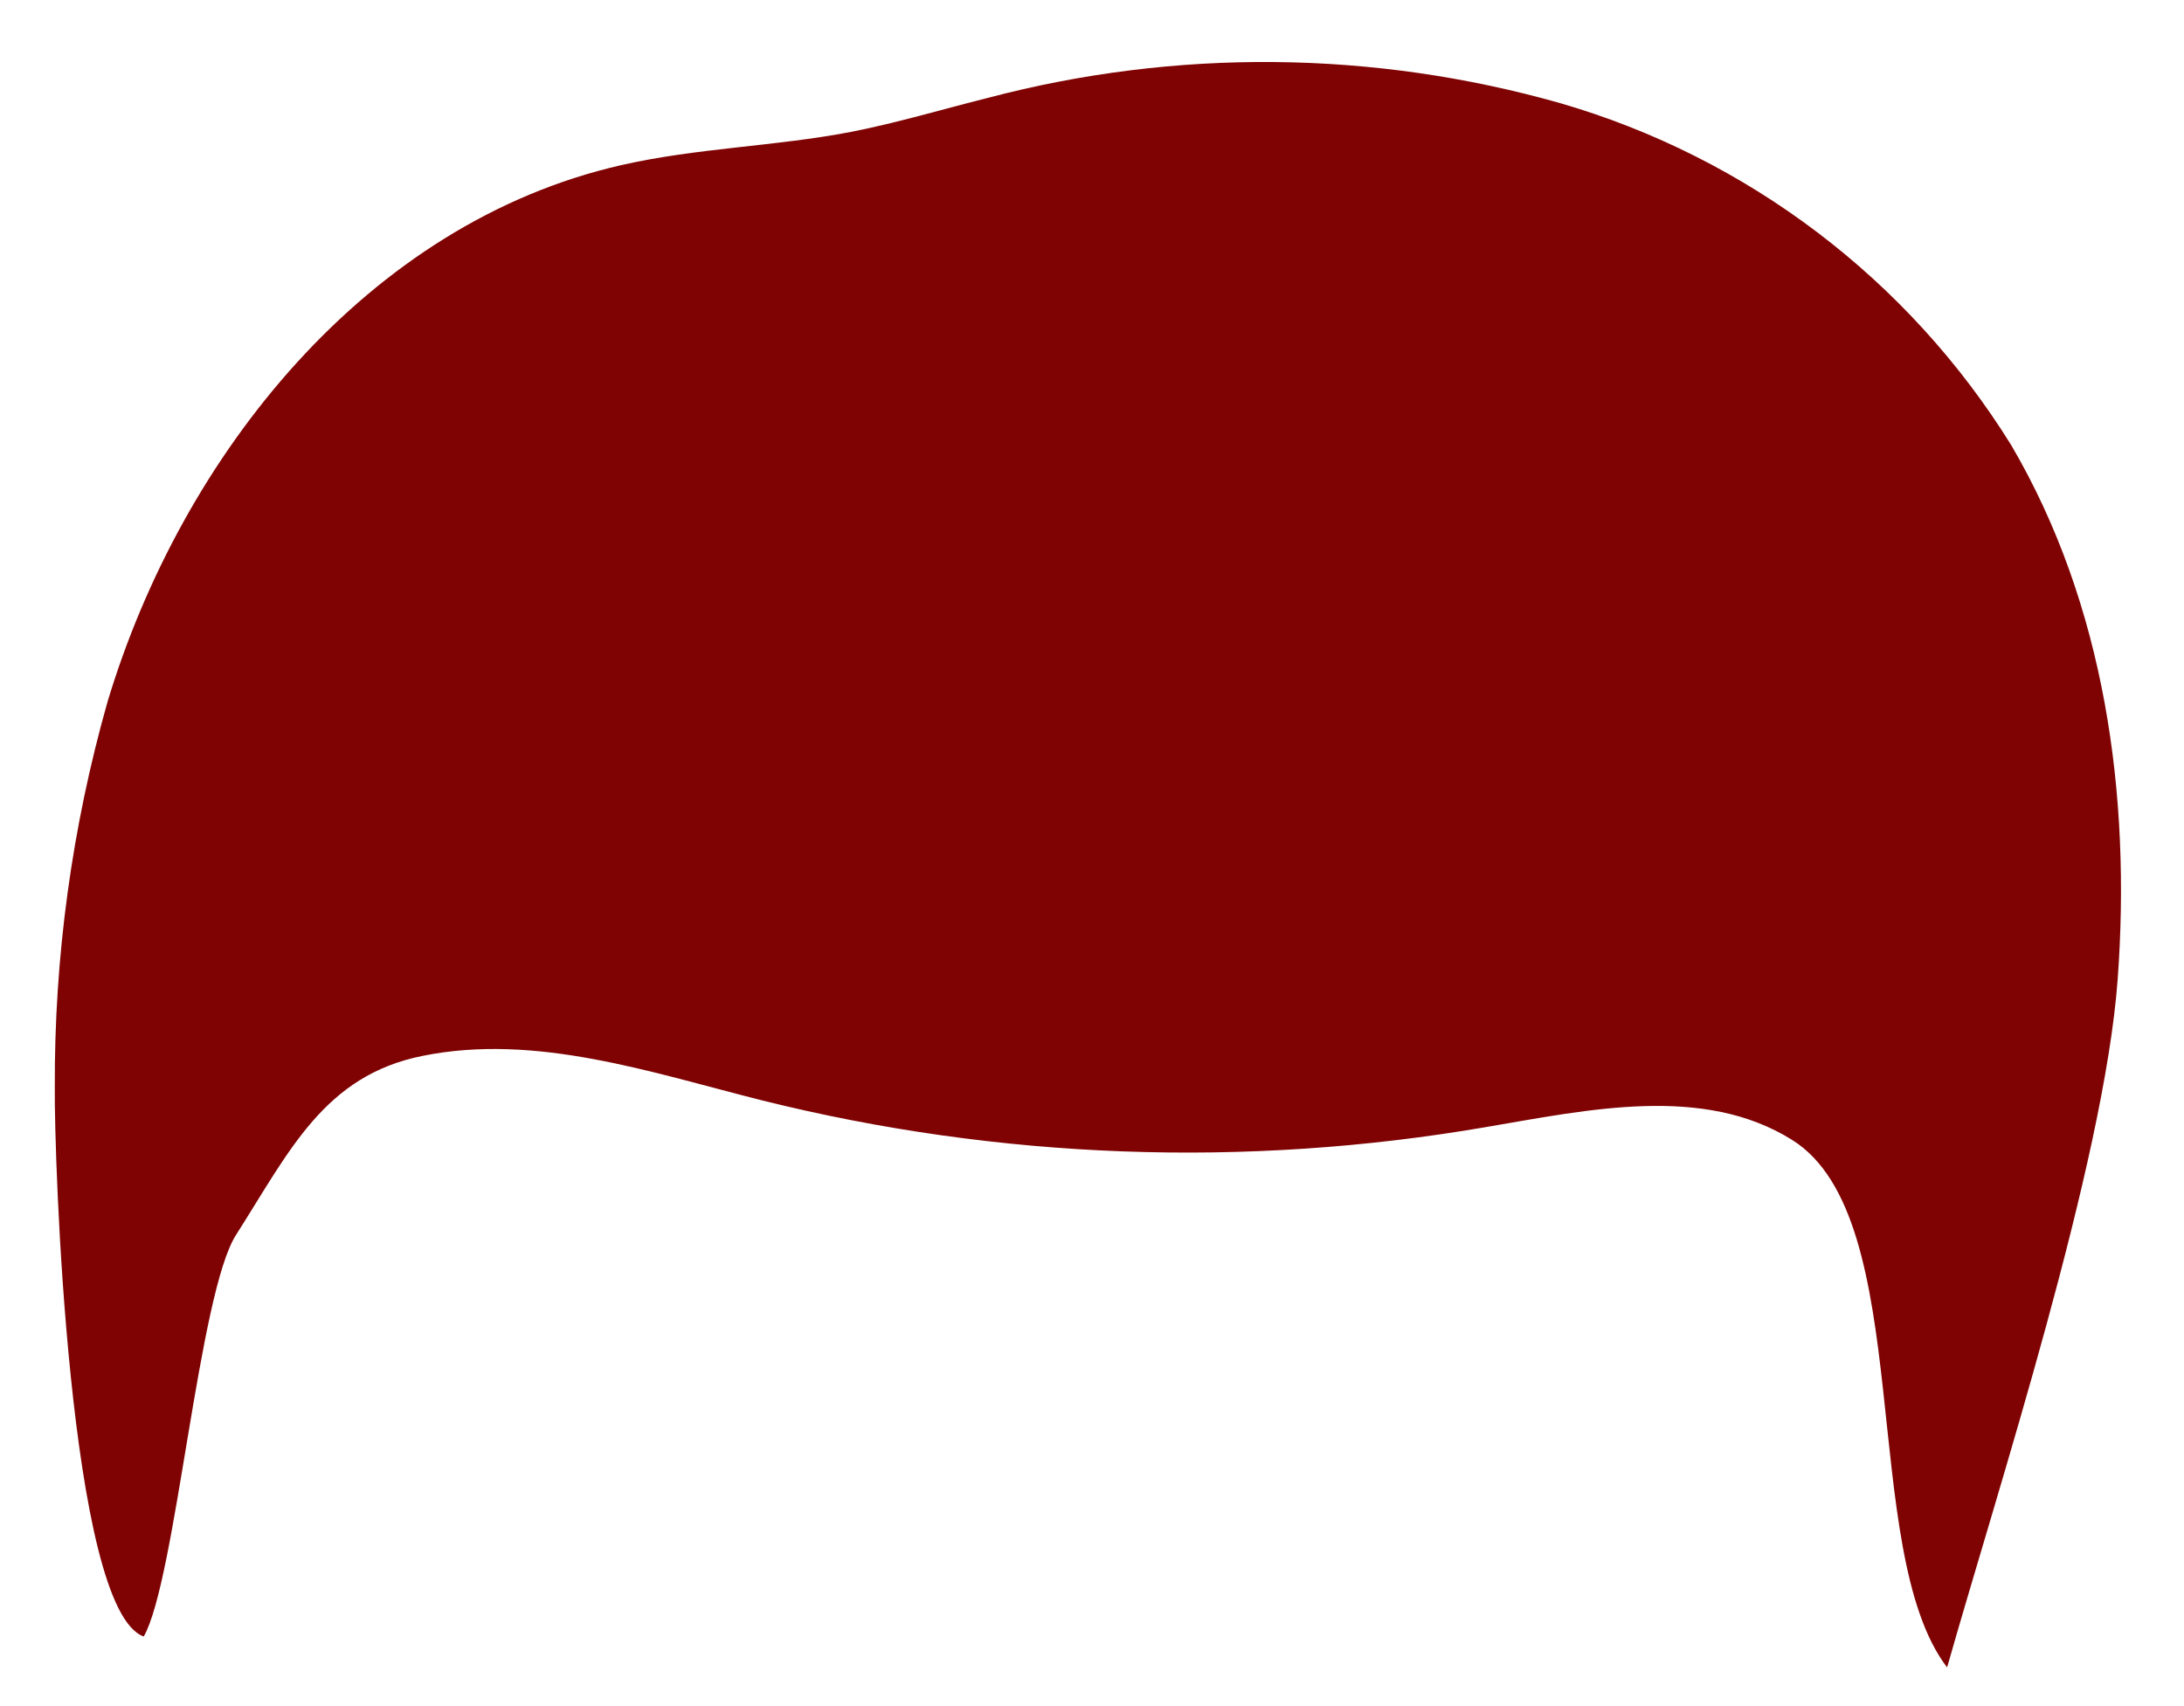 <svg width="32" height="25" viewBox="0 0 32 25" fill="none" xmlns="http://www.w3.org/2000/svg">
<path d="M1.575 10.285C2.671 6.643 5.393 3.266 9.101 2.42C10.209 2.167 11.351 2.147 12.467 1.933C13.145 1.8 13.808 1.601 14.479 1.433C17.229 0.708 20.123 0.735 22.859 1.511C25.605 2.308 27.96 4.093 29.468 6.522C30.841 8.862 31.227 11.654 31.028 14.353C30.829 17.051 29.266 21.832 28.529 24.433C27.218 22.717 28.092 17.85 26.259 16.704C24.957 15.889 23.28 16.259 21.763 16.517C18.245 17.121 14.64 16.988 11.176 16.127C9.534 15.713 7.85 15.136 6.192 15.472C4.753 15.76 4.243 16.864 3.463 18.088C2.909 18.934 2.577 23.158 2.106 23.98C1.006 23.59 0.791 16.899 0.803 15.936C0.794 14.025 1.054 12.123 1.575 10.285Z" fill="#800303"/>
</svg>
